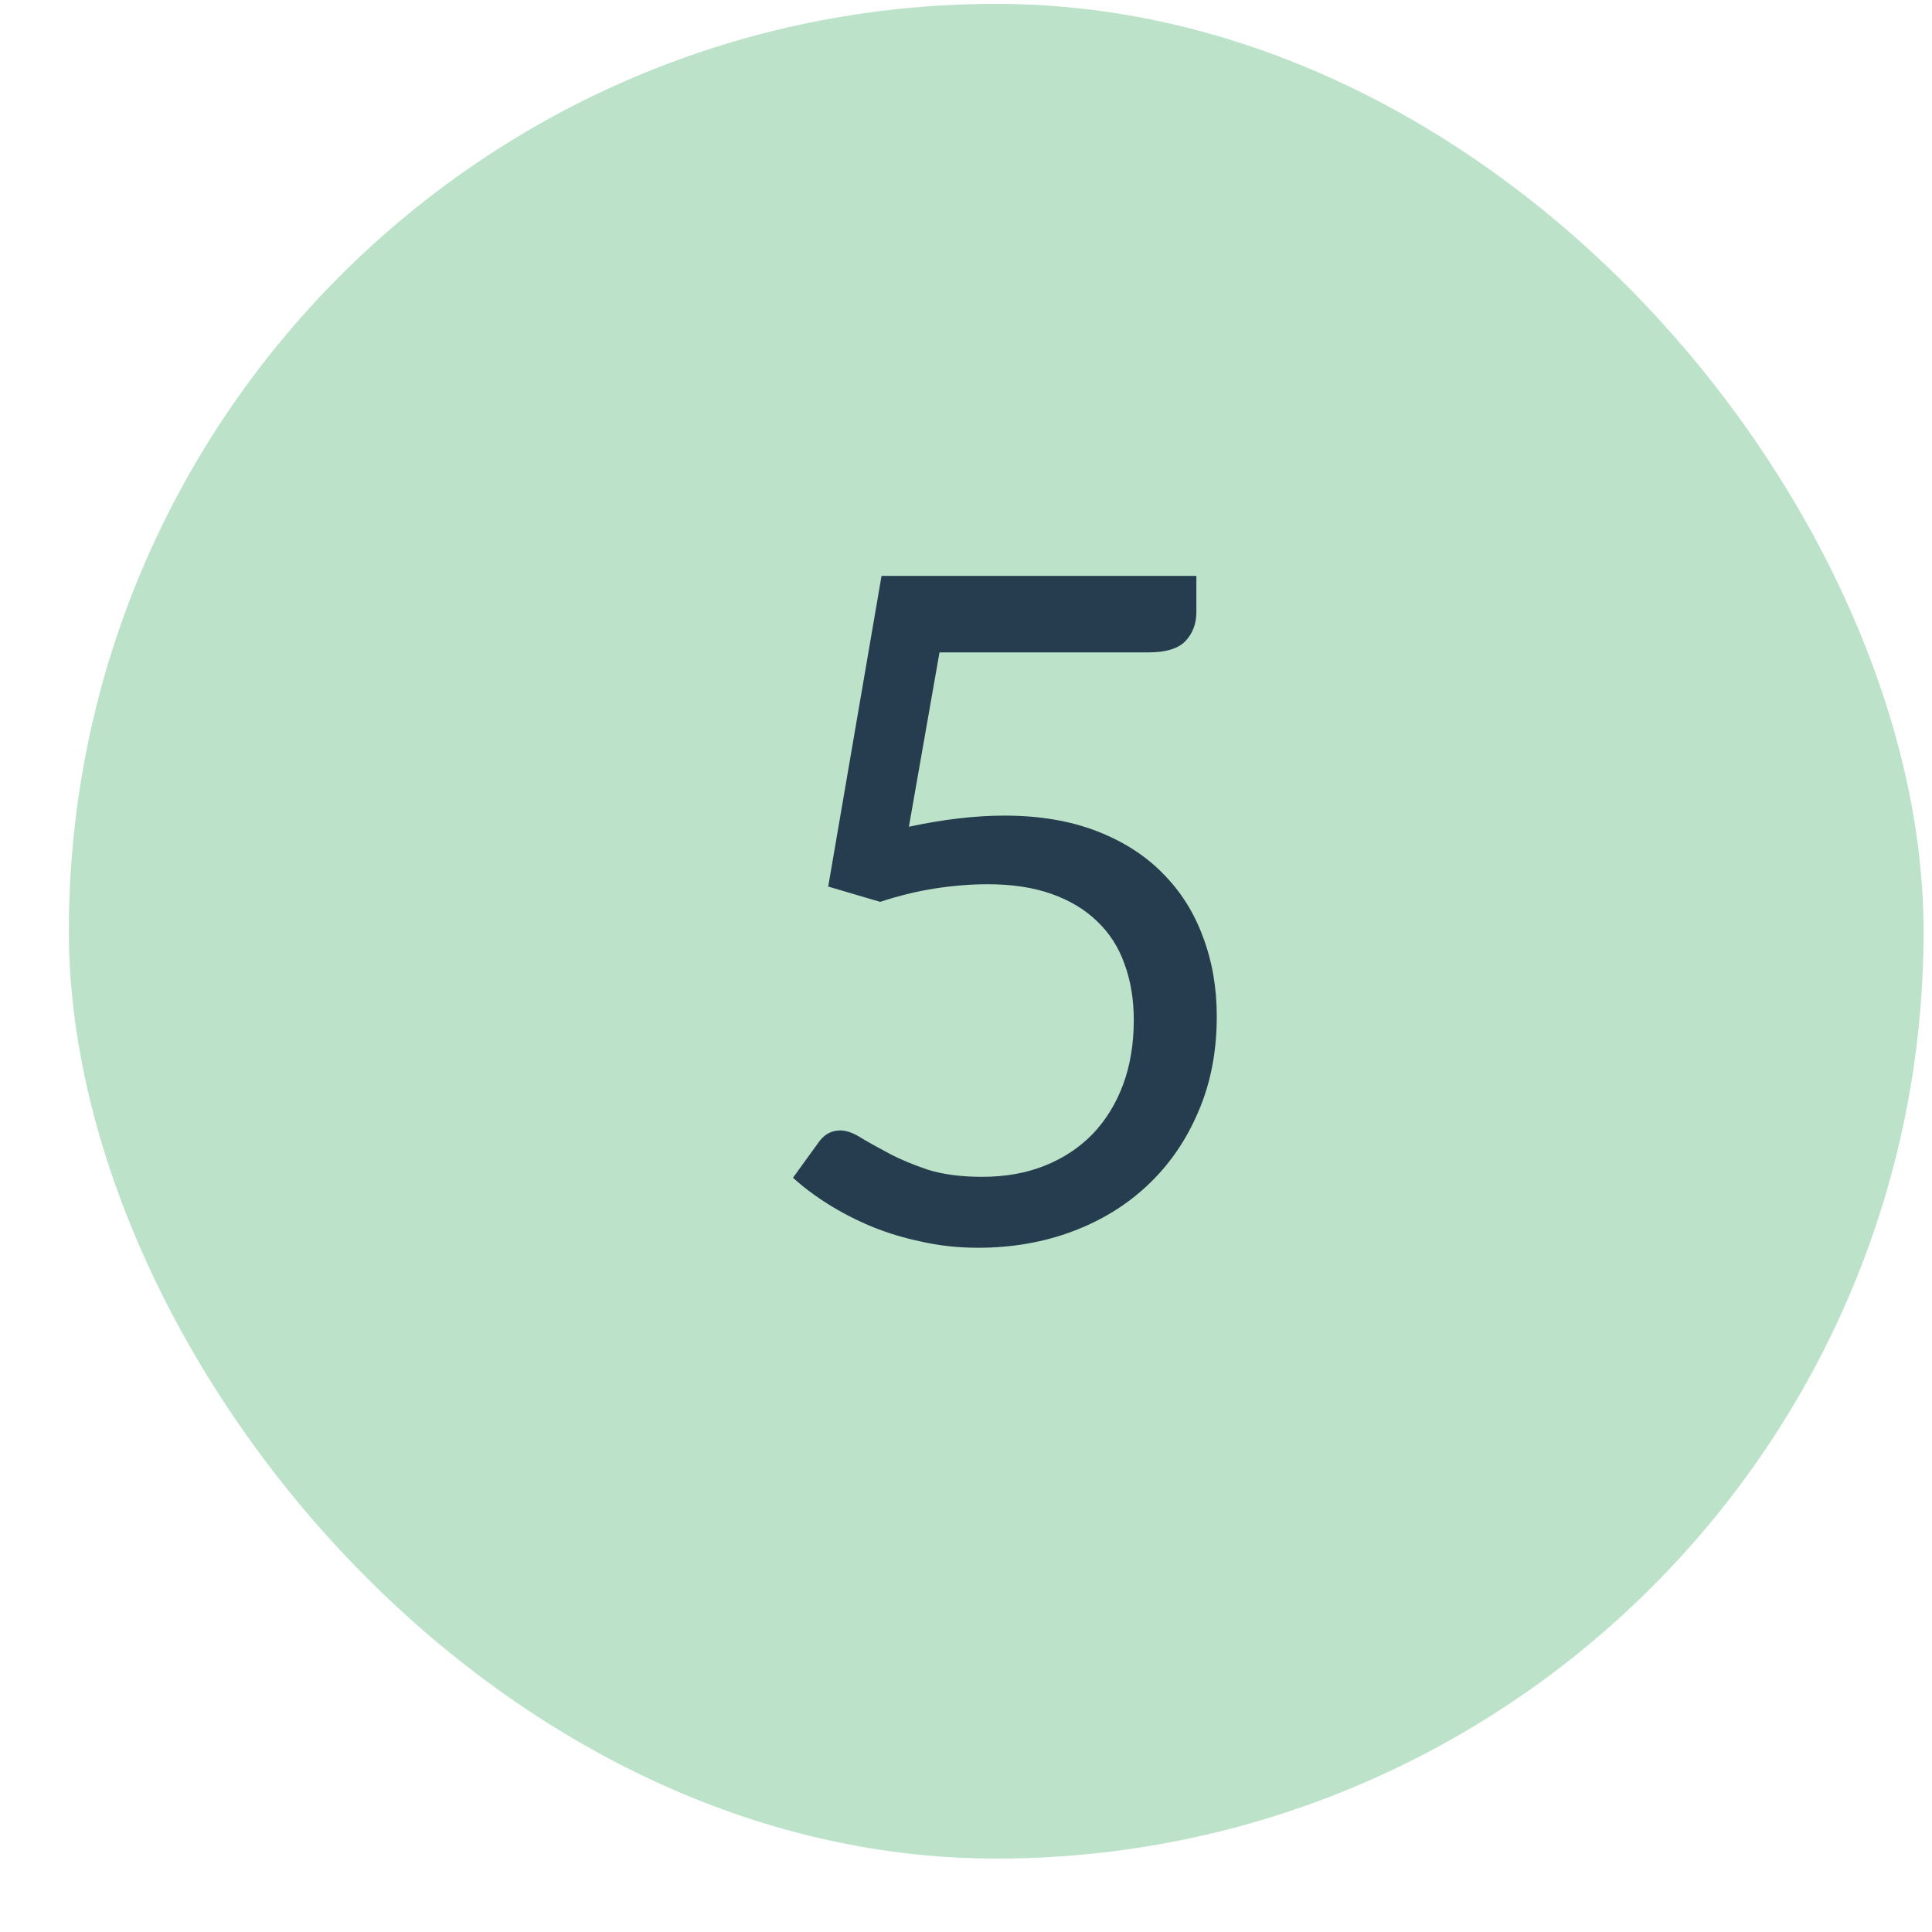 <svg width="25" height="25" viewBox="0 0 25 25" fill="none" xmlns="http://www.w3.org/2000/svg">
<rect x="0.891" y="0.05" width="24" height="24" rx="12" fill="#BCE3C9"/>
<path d="M11.761 10.698C12.209 10.602 12.621 10.554 12.997 10.554C13.445 10.554 13.841 10.62 14.185 10.752C14.529 10.884 14.815 11.066 15.043 11.298C15.275 11.53 15.449 11.804 15.565 12.12C15.685 12.436 15.745 12.78 15.745 13.152C15.745 13.608 15.665 14.02 15.505 14.388C15.349 14.756 15.131 15.072 14.851 15.336C14.575 15.596 14.249 15.796 13.873 15.936C13.497 16.076 13.091 16.146 12.655 16.146C12.403 16.146 12.161 16.12 11.929 16.068C11.697 16.02 11.479 15.954 11.275 15.87C11.075 15.786 10.889 15.69 10.717 15.582C10.545 15.474 10.393 15.36 10.261 15.24L10.591 14.784C10.663 14.68 10.757 14.628 10.873 14.628C10.953 14.628 11.043 14.66 11.143 14.724C11.243 14.784 11.365 14.852 11.509 14.928C11.653 15.004 11.821 15.074 12.013 15.138C12.209 15.198 12.441 15.228 12.709 15.228C13.009 15.228 13.279 15.18 13.519 15.084C13.759 14.988 13.965 14.852 14.137 14.676C14.309 14.496 14.441 14.282 14.533 14.034C14.625 13.786 14.671 13.508 14.671 13.2C14.671 12.932 14.631 12.69 14.551 12.474C14.475 12.258 14.357 12.074 14.197 11.922C14.041 11.77 13.845 11.652 13.609 11.568C13.373 11.484 13.097 11.442 12.781 11.442C12.565 11.442 12.339 11.46 12.103 11.496C11.871 11.532 11.633 11.59 11.389 11.67L10.717 11.472L11.407 7.452H15.481V7.92C15.481 8.072 15.433 8.198 15.337 8.298C15.245 8.394 15.085 8.442 14.857 8.442H12.157L11.761 10.698Z" fill="#253D4E"/>
</svg>

